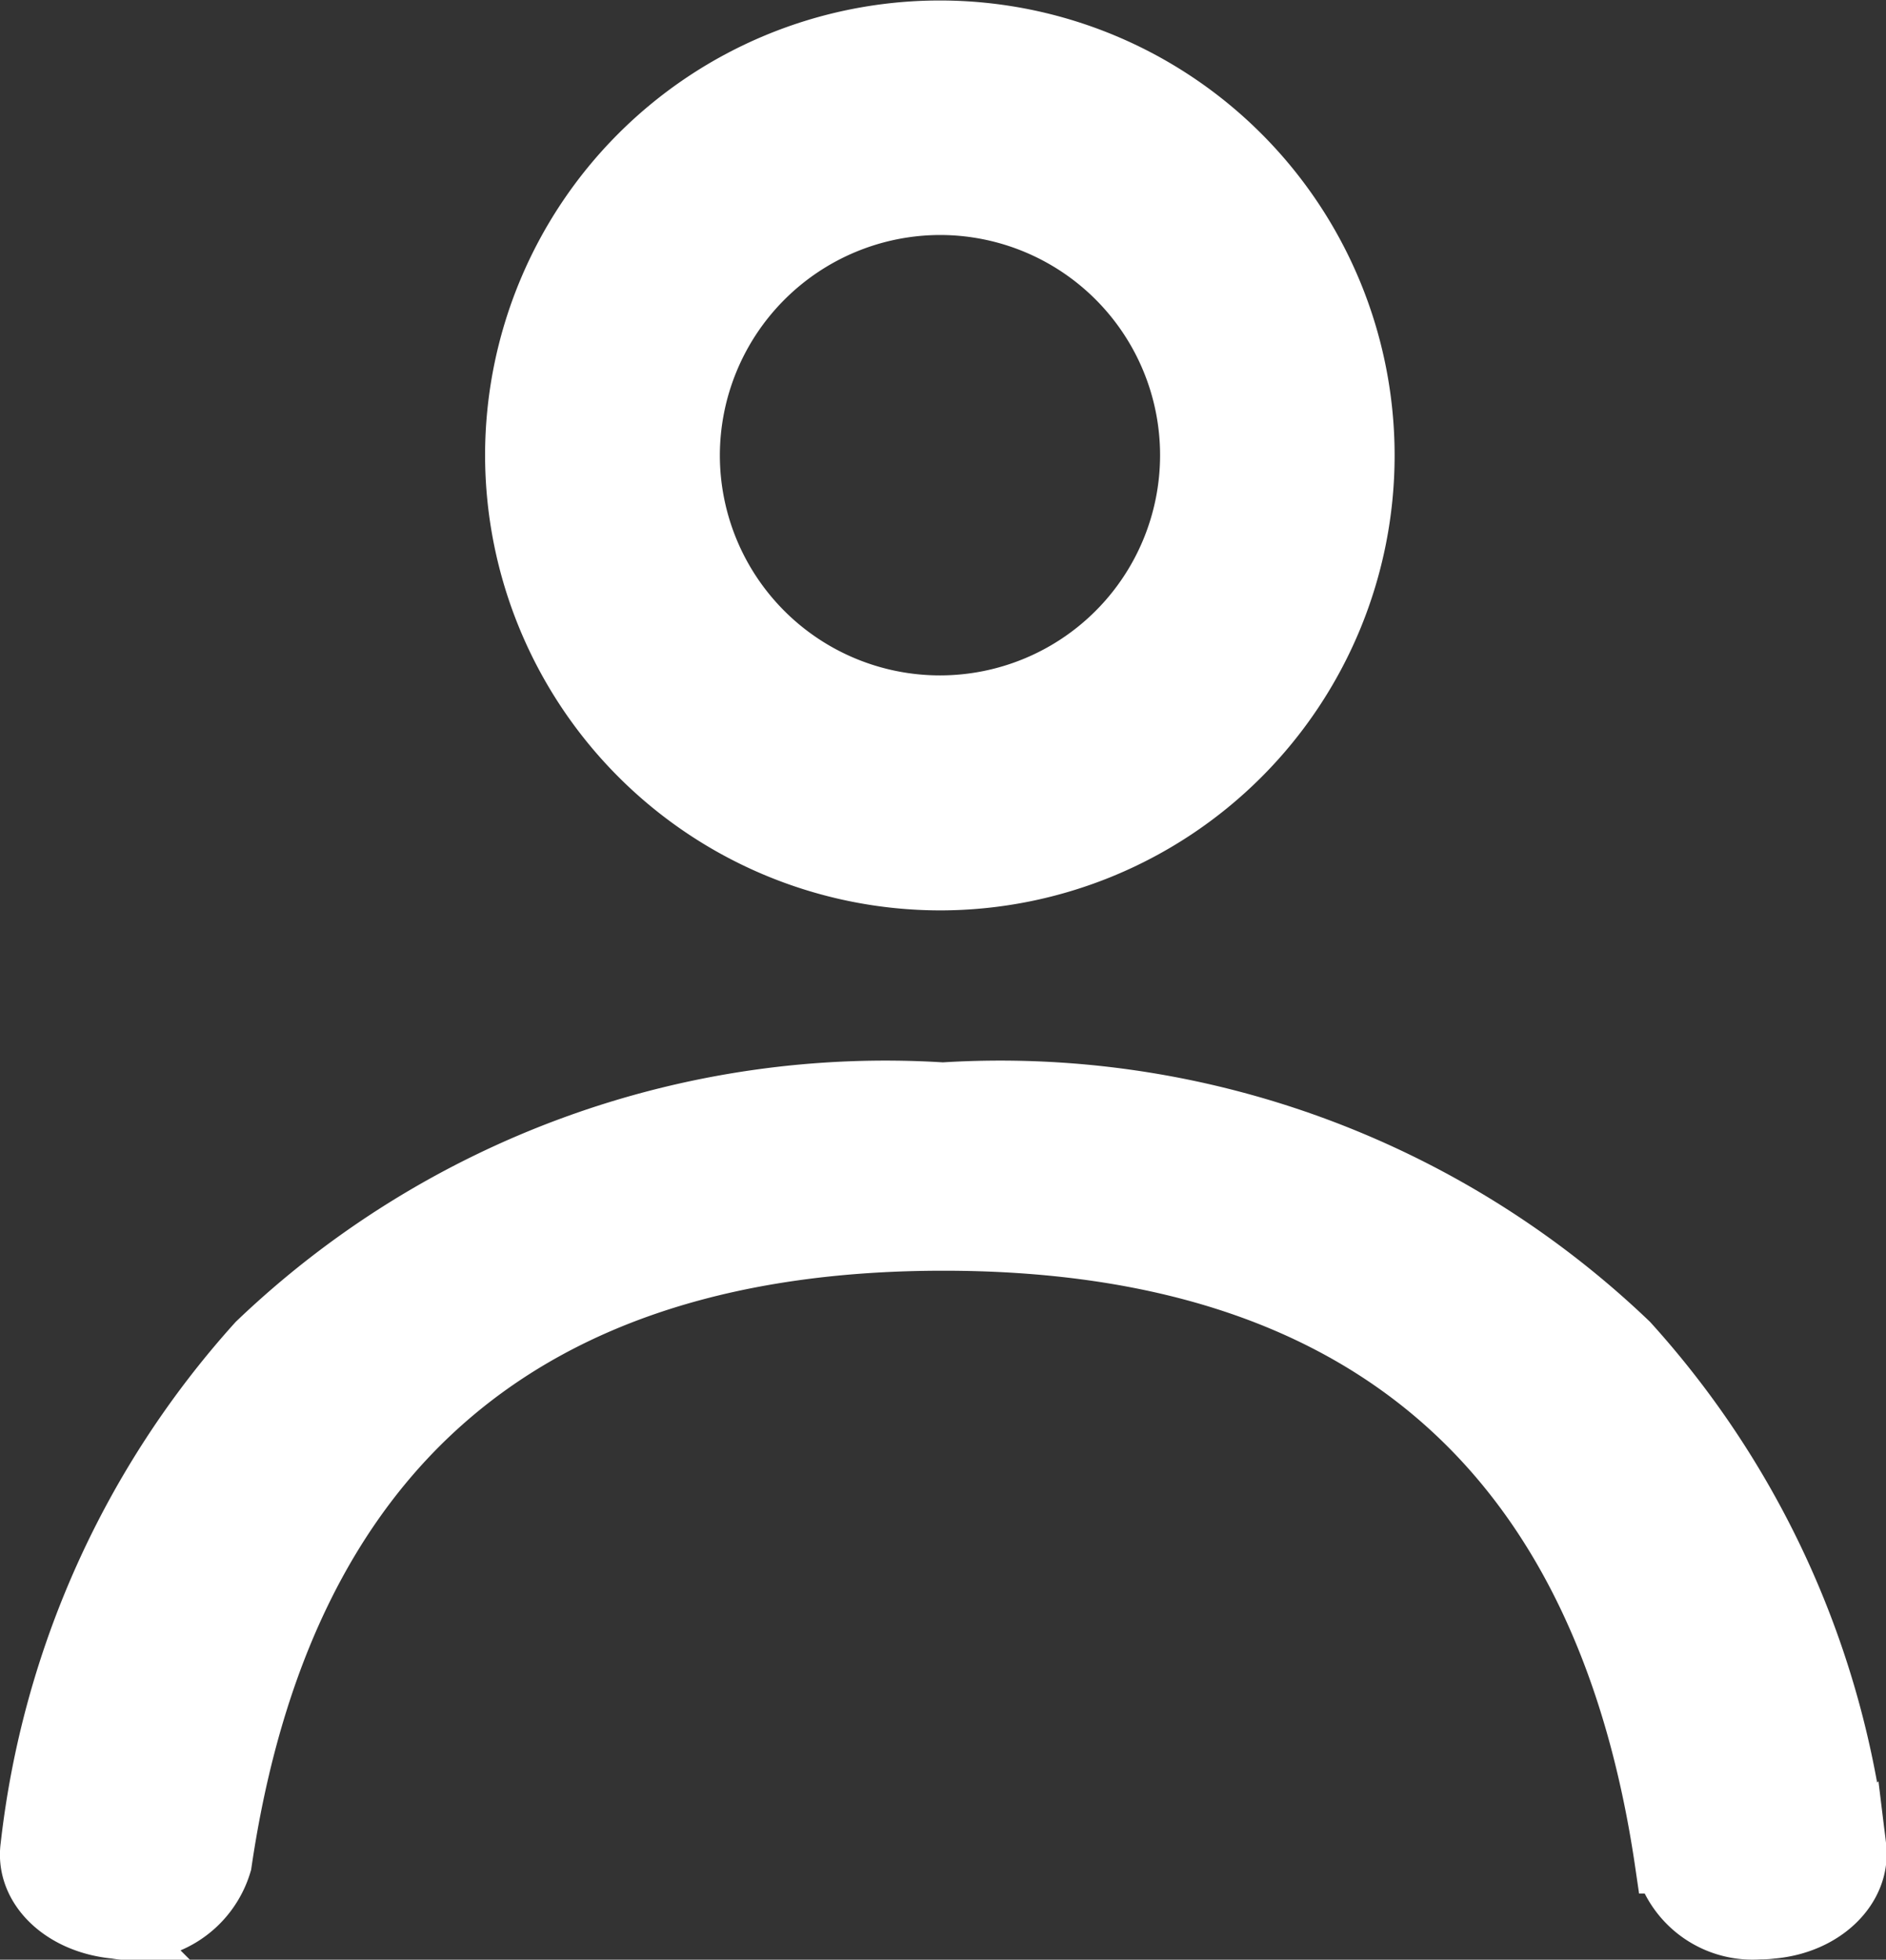 <svg xmlns="http://www.w3.org/2000/svg" width="15.552" height="16.153" viewBox="0 0 15.552 16.153">
  <rect x="0" y="0" width="15.552" height="16.153" fill="#333333" stroke="none"/>
  <g id="user" transform="translate(-424.277 -563.746)">
    <path id="Path_20800" data-name="Path 20800" d="M12.231,12a3.5,3.5,0,1,0-3.5-3.5A3.506,3.506,0,0,0,12.231,12Zm0-5.567A2.065,2.065,0,1,1,10.167,8.5,2.069,2.069,0,0,1,12.231,6.433Z" transform="translate(419.796 559)" fill="#fff" stroke="#fff" stroke-width="0.5"/>
    <path id="Path_20801" data-name="Path 20801" d="M19.221,13.573a7.494,7.494,0,0,0-5.652-2.063,7.494,7.494,0,0,0-5.652,2.063,7.438,7.438,0,0,0-1.869,4.151c-.046.335.262.634.7.674a.767.767,0,0,0,.872-.537c.5-3.406,2.5-5.134,5.953-5.134s5.455,1.728,5.953,5.134a.747.747,0,0,0,.78.542.6.6,0,0,0,.092-.005c.433-.035.741-.34.7-.674A7.438,7.438,0,0,0,19.221,13.573Z" transform="translate(418.483 561.243)" fill="#fff" stroke="#fff" stroke-width="0.5"/>
  </g>
</svg>
